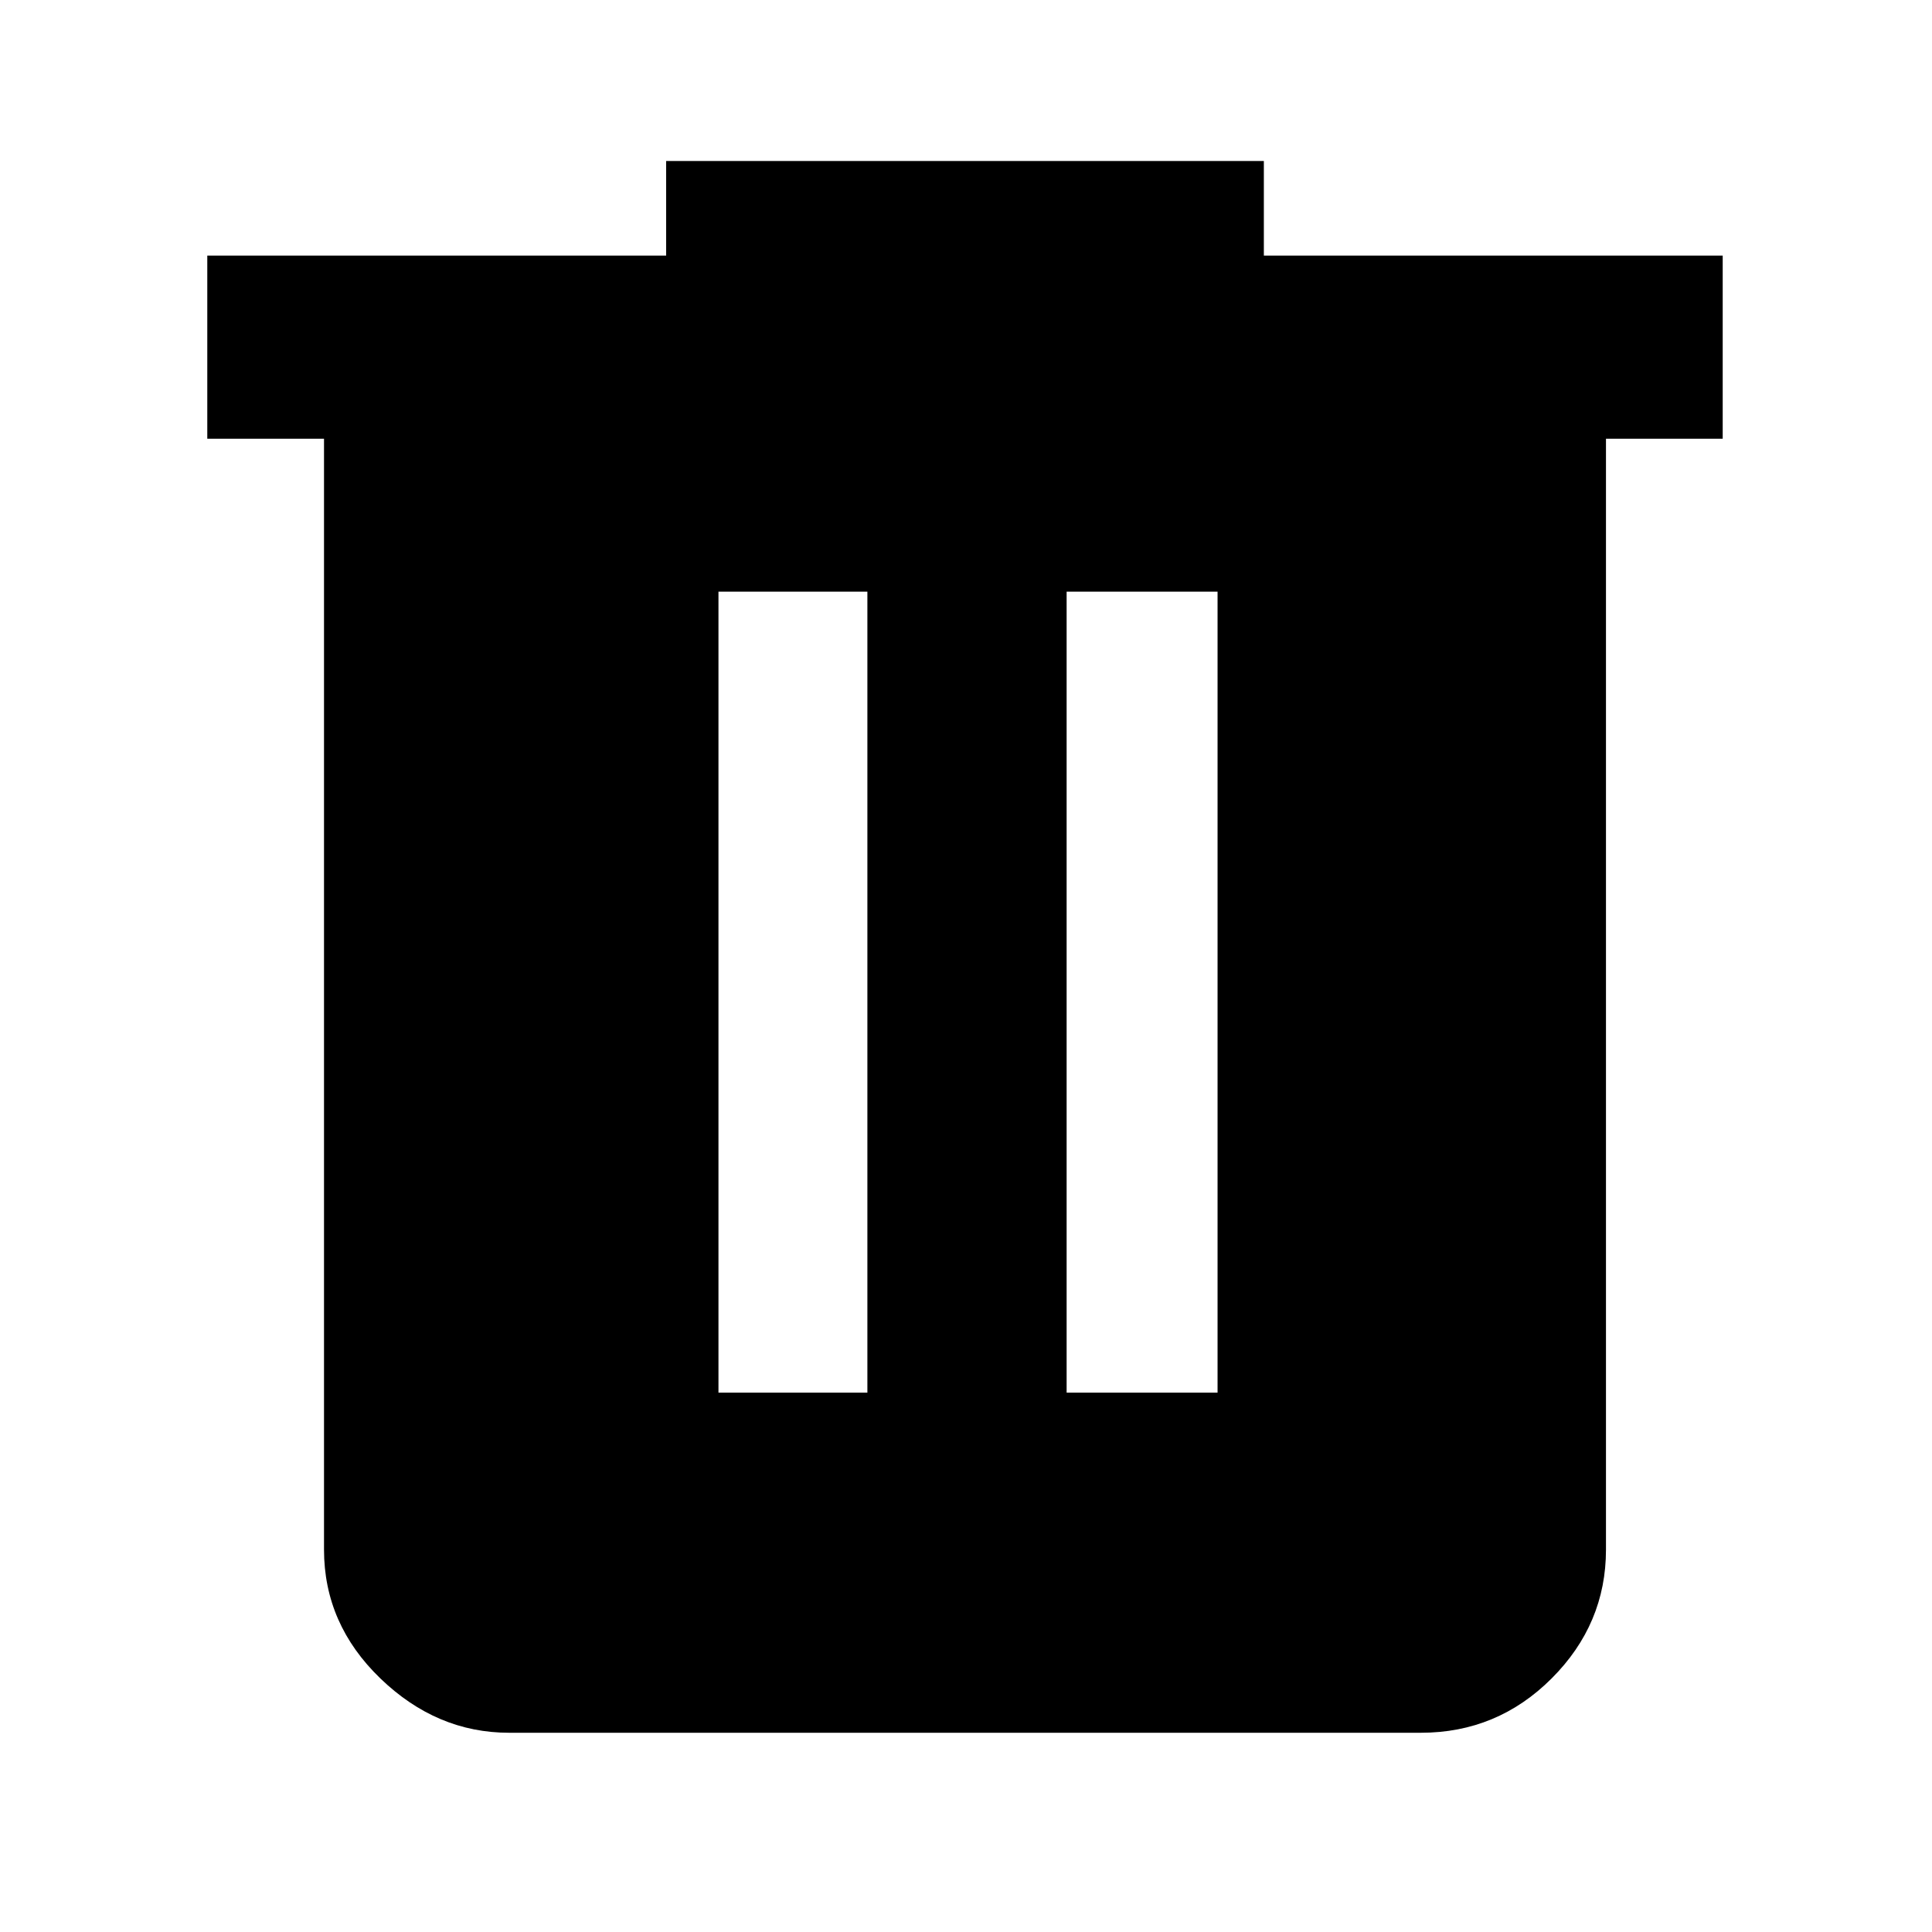 <svg xmlns="http://www.w3.org/2000/svg" height="48" width="48"><path d="M12.65 43.05q-1.8 0-3.2-1.35-1.4-1.35-1.4-3.2V10.9h-2.9V6.35h11.4V4H31.4v2.35h11.4v4.55h-2.9v27.6q0 1.85-1.35 3.2t-3.25 1.35Zm5.2-8.45h3.7V14.7h-3.7Zm8.65 0h3.75V14.7H26.5Z"/></svg>
